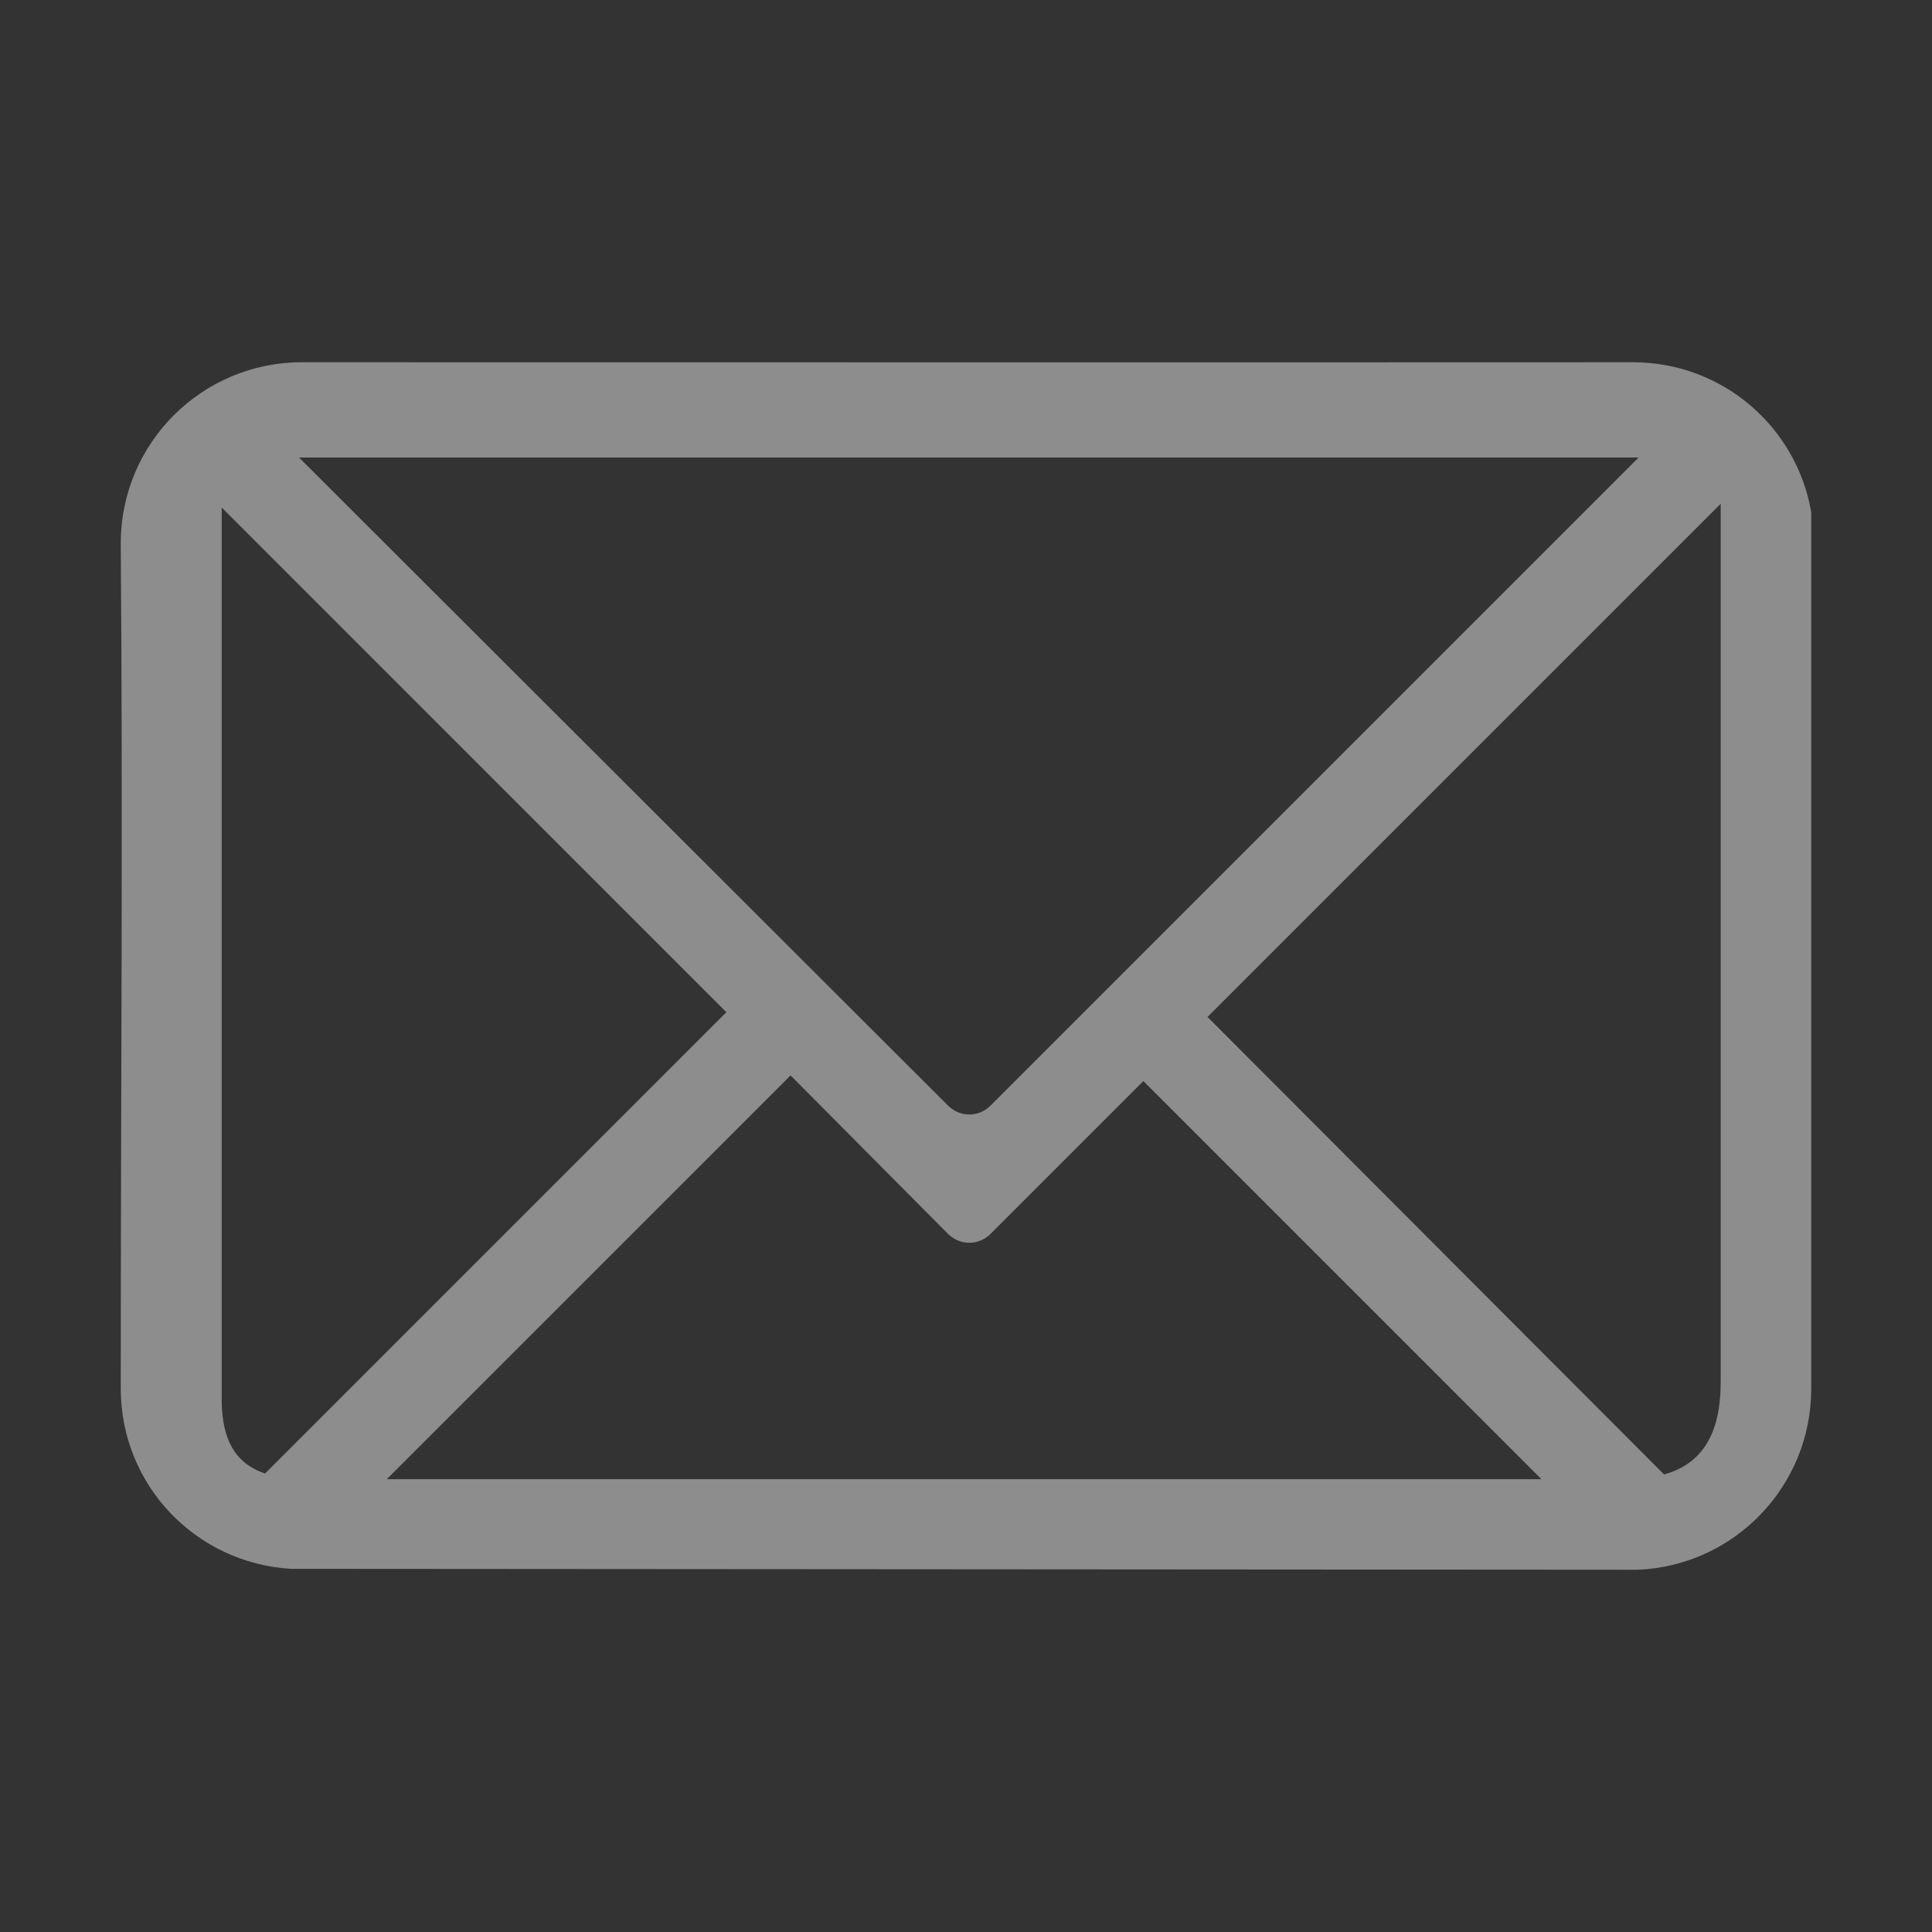 <?xml version="1.0" encoding="UTF-8" standalone="no"?>
<svg width="64px" height="64px" viewBox="0 0 64 64" version="1.1" xmlns="http://www.w3.org/2000/svg" xmlns:xlink="http://www.w3.org/1999/xlink" xmlns:sketch="http://www.bohemiancoding.com/sketch/ns">
    <rect x="0" y="0" width="64" height="64" fill="#333333" stroke="none"/>
    <!-- Generator: Sketch 3.0.3 (7891) - http://www.bohemiancoding.com/sketch -->
    <title>mailserver</title>
    <desc>Created with Sketch.</desc>
    <defs></defs>
    <g id="Page-1" stroke="none" stroke-width="1" fill="none" fill-rule="evenodd" sketch:type="MSPage">
        <g id="Landscape" sketch:type="MSArtboardGroup" transform="translate(-153, -223)" fill-opacity="0.439" fill="#FFFFFF">
            <g id="mailserver" sketch:type="MSLayerGroup" transform="translate(153, 223)">
                <g id="mail-2" transform="translate(4, 12)" sketch:type="MSShapeGroup">
                    <path d="M6,0 C2.686,0 0,2.682 0,6 C0.074,15.098 0,24.727 0,34 C0,37.193 2.484,39.778 5.625,39.969 L50.25,40 C53.449,39.871 56,37.235 56,34 L56,4.969 C55.515,2.14 53.059,0 50.094,0 C35.404,0.007 20.696,7.78e-05 6,0 L6,0 Z M5.906,3.156 L50.281,3.156 L28.812,24.625 C28.421,25.017 27.798,25.017 27.406,24.625 L5.906,3.156 L5.906,3.156 Z M53,4.688 L53,33.781 C53,35.515 52.376,36.494 51.125,36.844 L36,21.688 L53,4.688 L53,4.688 Z M3.344,4.812 L20.062,21.531 L4.781,36.812 C3.735,36.459 3.371,35.617 3.344,34.469 L3.344,4.812 L3.344,4.812 Z M22.188,23.625 L27.406,28.875 C27.798,29.267 28.421,29.267 28.812,28.875 L33.875,23.812 L47.062,37 L8.812,37 L22.188,23.625 L22.188,23.625 Z" id="mail"></path>
                </g>
            </g>
        </g>
    </g>
</svg>